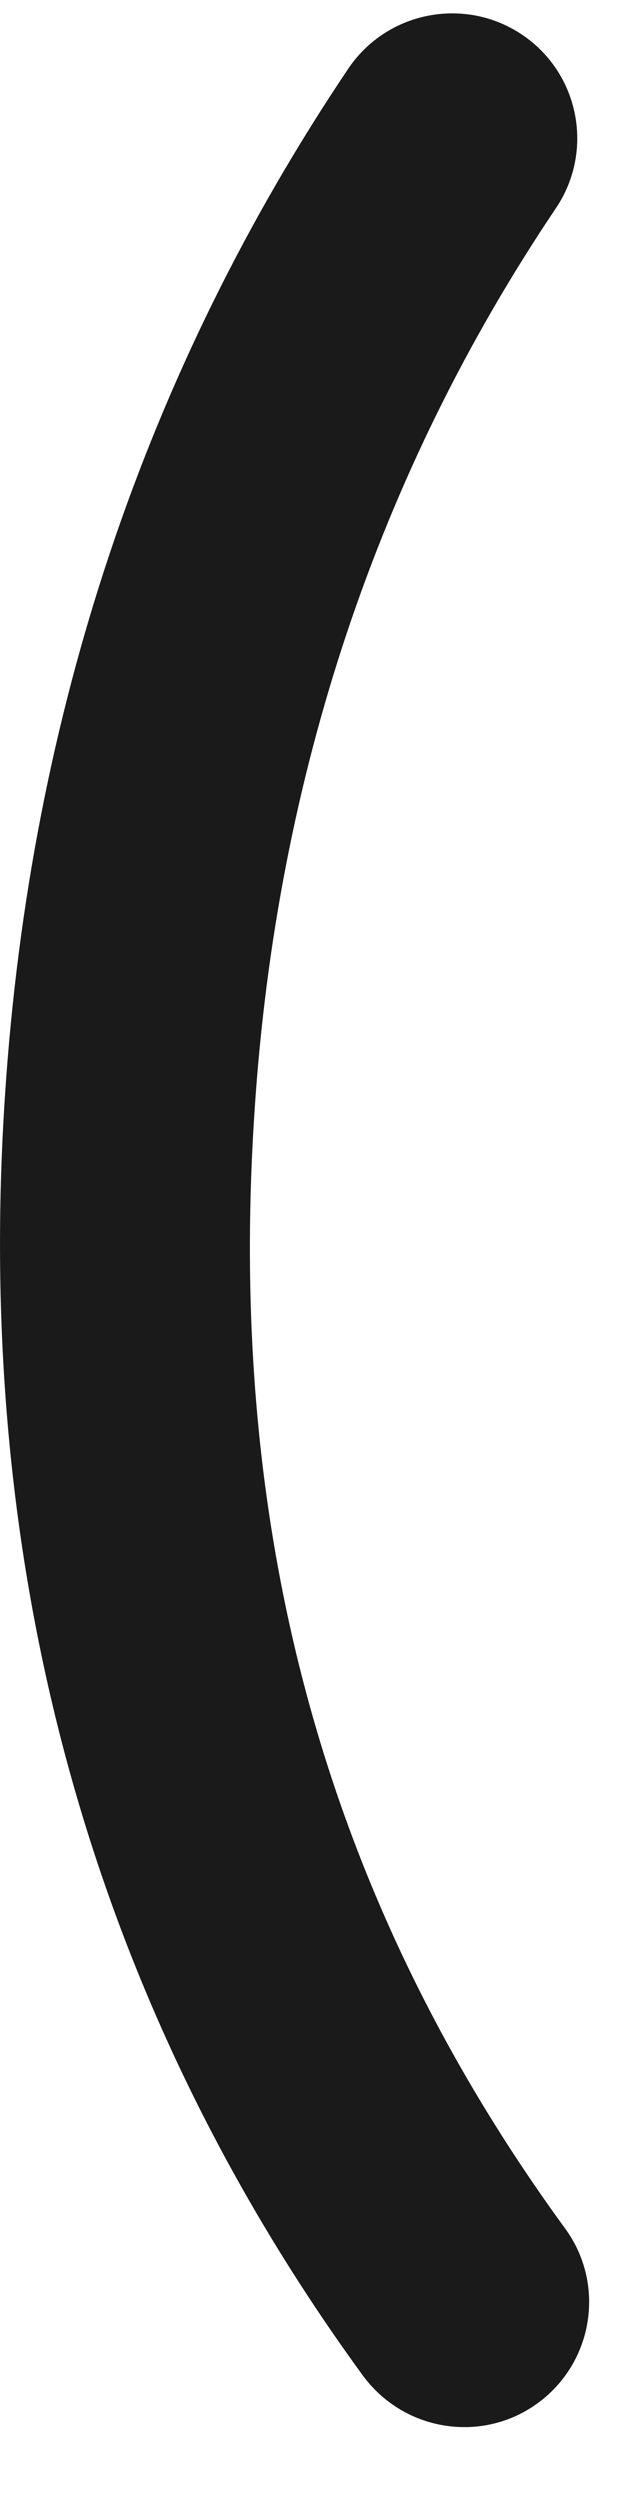 <?xml version="1.0" encoding="utf-8"?>
<!-- Generator: Adobe Illustrator 15.1.0, SVG Export Plug-In . SVG Version: 6.00 Build 0)  -->
<!DOCTYPE svg PUBLIC "-//W3C//DTD SVG 1.1//EN" "http://www.w3.org/Graphics/SVG/1.1/DTD/svg11.dtd">
<svg version="1.1" id="Layer_1" xmlns="http://www.w3.org/2000/svg" xmlns:xlink="http://www.w3.org/1999/xlink" x="0px" y="0px"
	 width="5px" height="20px" viewBox="0 0 5 20" enable-background="new 0 0 5 20" xml:space="preserve">
<path fill="#1A1A1A" d="M3.715,19.417c-0.309,0-0.613-0.143-0.811-0.411c-2.156-2.96-3.121-6.412-2.863-10.259
	C0.242,5.718,1.166,2.96,2.787,0.548c0.309-0.457,0.93-0.579,1.389-0.271c0.459,0.309,0.58,0.93,0.271,1.389
	C3.025,3.78,2.213,6.208,2.037,8.88c-0.229,3.414,0.584,6.341,2.484,8.948c0.326,0.446,0.227,1.071-0.219,1.397
	C4.125,19.355,3.918,19.417,3.715,19.417z"/>
</svg>
